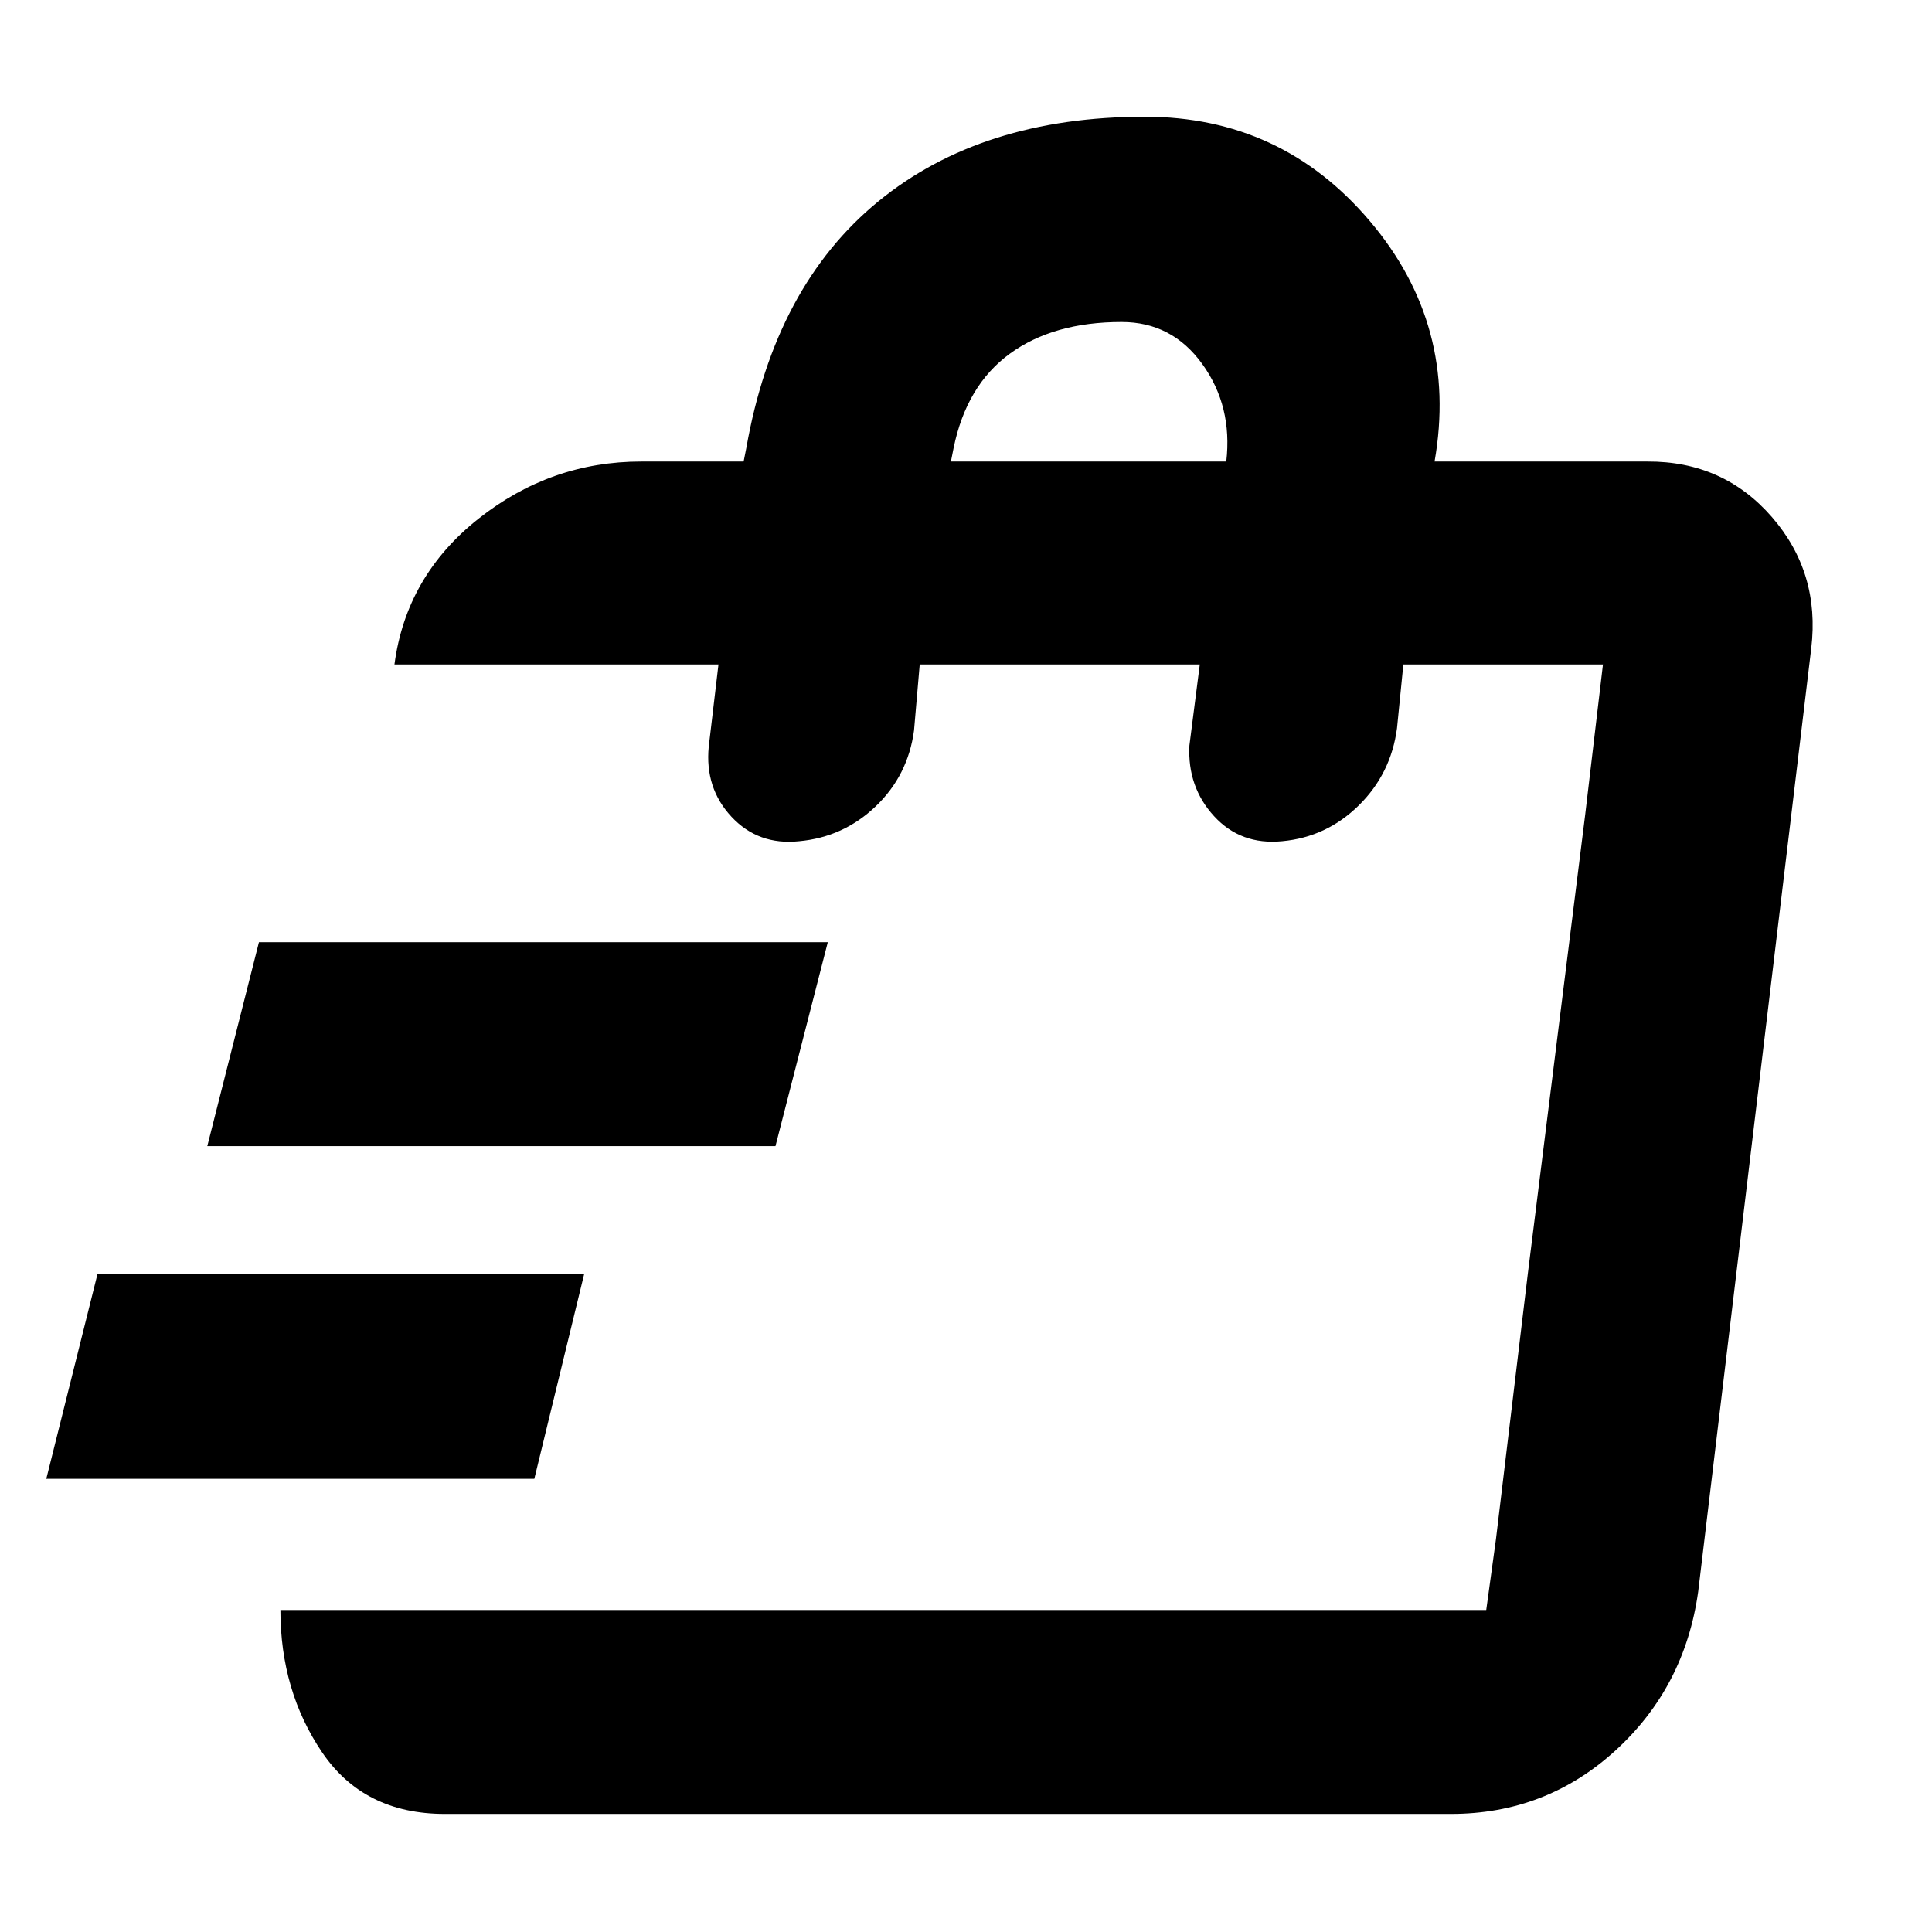 <svg xmlns="http://www.w3.org/2000/svg" height="40" viewBox="0 -960 960 960" width="40"><path d="m23-225.17 25.5-102h241.83l-24.83 102H23Zm80-165.33 25.67-101.33h282.66l-26 101.33H103ZM738.5-160l4.83-35.17 15.84-132 28.5-228 8.83-74.66-58 469.83ZM221-58.67q-40.17 0-60.92-30.56-20.75-30.57-20.75-70.77H738.5l58-469.83h-99.18l-3.15 31.66q-3 22.67-19.04 38.42T637.08-542q-20.58 2-33.83-12.46T591-589.5l5.17-40.33H457L454.17-597q-3 22.33-19.04 37.67Q419.09-544 397.08-542q-20.29 2.12-33.6-12.14-13.31-14.26-11.31-34.86l4.83-40.83H196q5.8-43.93 41.7-72.38 35.9-28.46 80.97-28.46h50.83l1.33-6.66q14.17-80.5 65.59-122.59Q487.83-902 568.88-902q67.91 0 111.85 51.92 43.94 51.91 32.1 119.41h105.84q37.66-.16 61.75 27.54 24.08 27.7 19.58 65.3l-56.17 468.66q-6.64 47.55-41.16 79.03Q768.14-58.67 721-58.67H221Zm251.5-672h136.83q3.17-27.5-11.9-48.41Q582.37-800 557.33-800q-33.92 0-55.53 15.74-21.6 15.73-27.97 46.93l-1.33 6.66Z"/></svg>